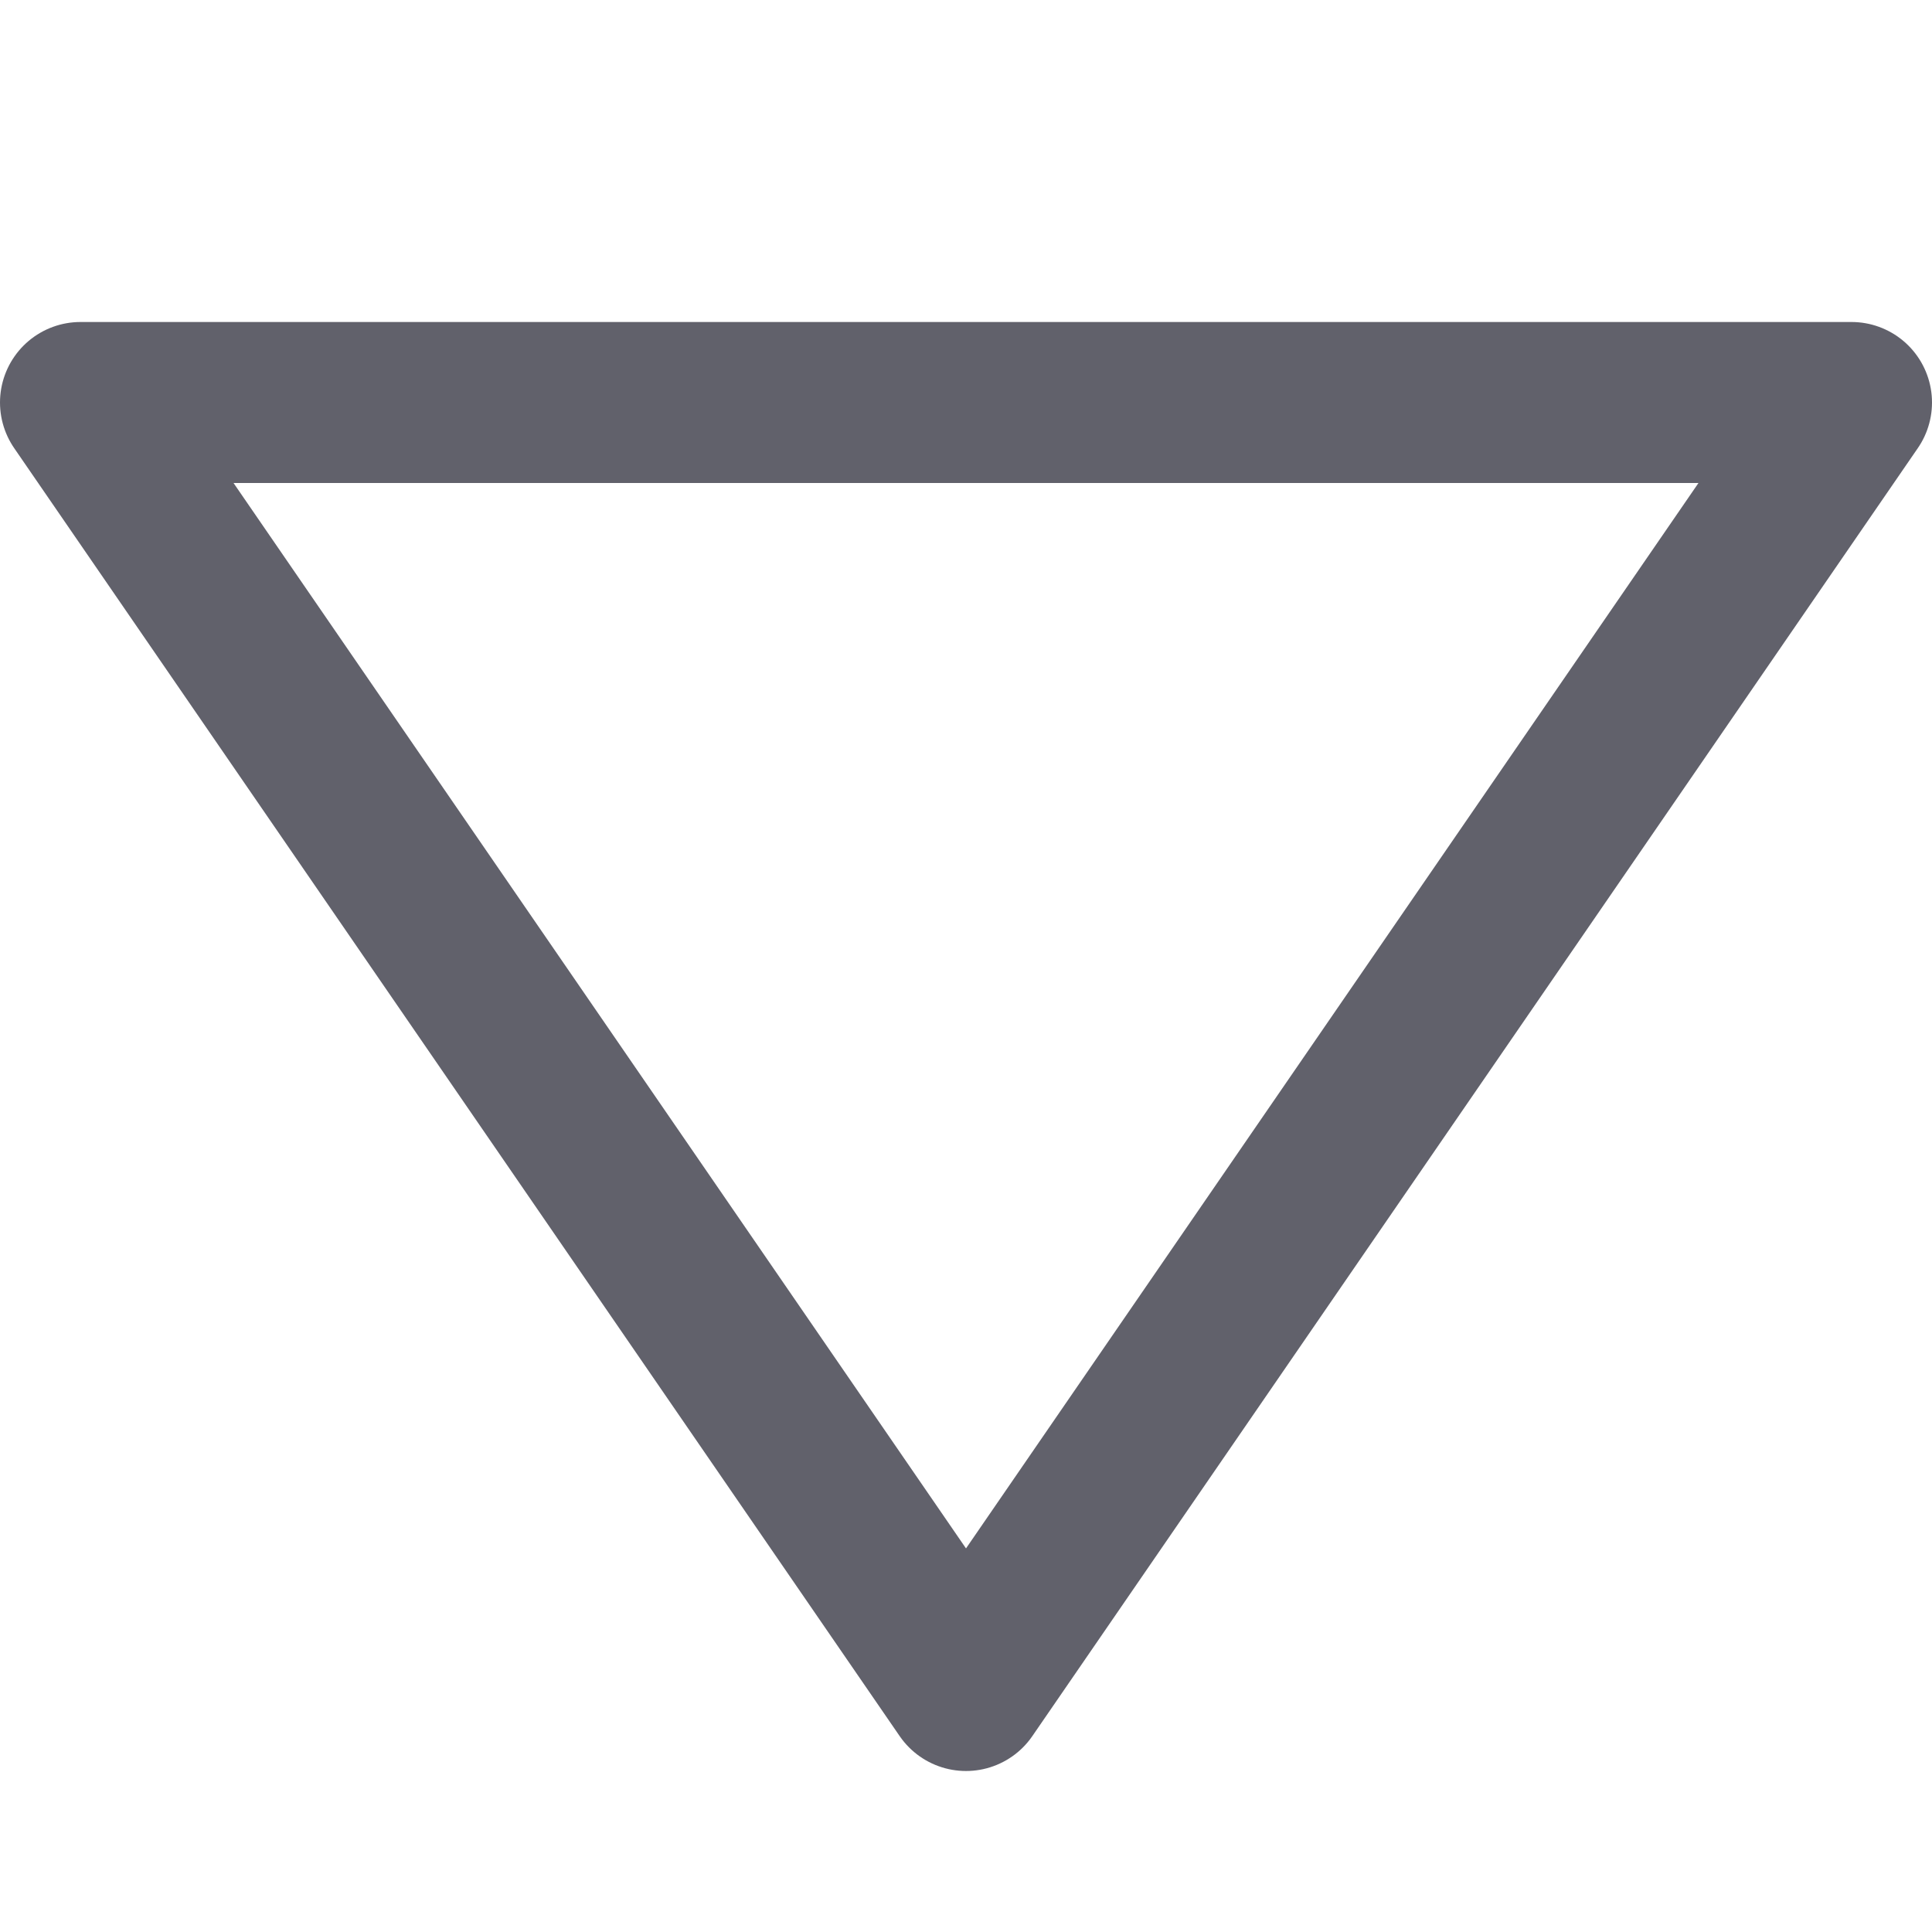 <svg xmlns="http://www.w3.org/2000/svg" height="24" width="24" viewBox="0 0 12 12"><g fill="#61616b" class="nc-icon-wrapper"><polygon points="0.5 2.5 11.5 2.5 6 10.5 0.5 2.5" fill="none" stroke="#61616b" stroke-linecap="round" stroke-linejoin="round"></polygon></g></svg>